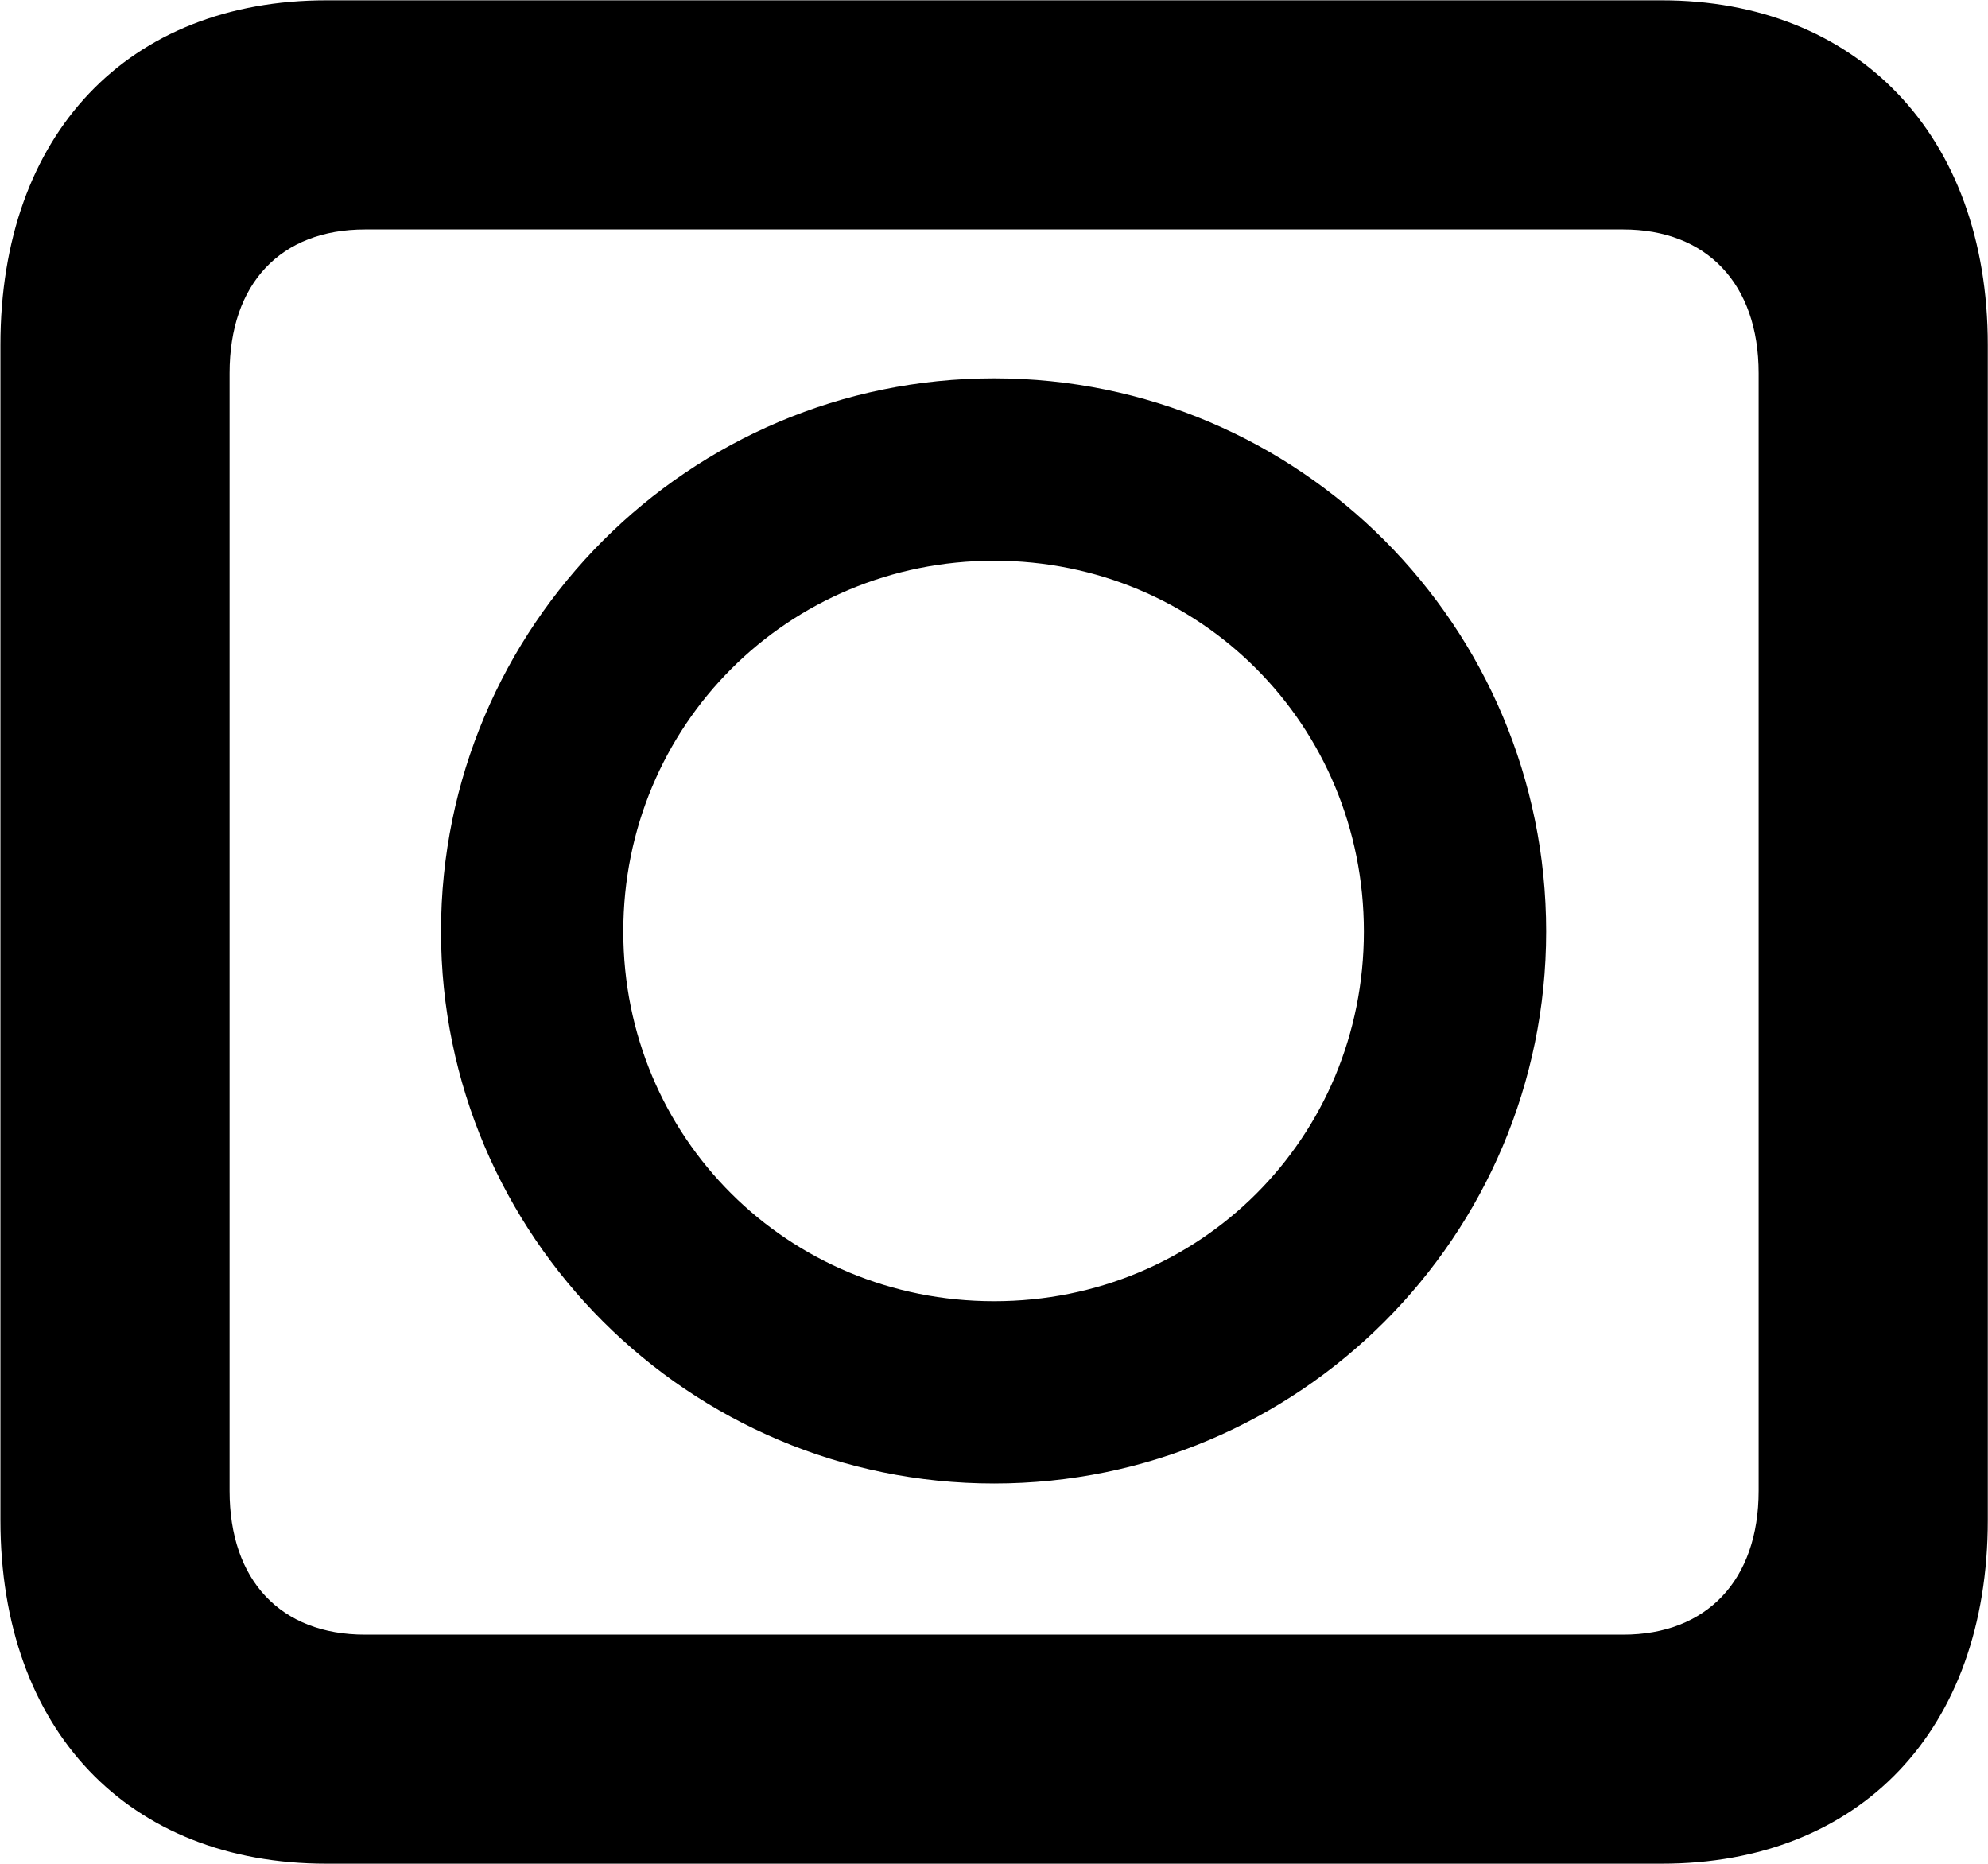 
<svg
    viewBox="0 0 19.086 17.896"
    xmlns="http://www.w3.org/2000/svg"
>
    <path
        fill="inherit"
        d="M0.004 14.592C0.004 16.613 1.234 17.892 3.134 17.892H15.954C17.854 17.892 19.084 16.613 19.084 14.592V3.312C19.084 1.282 17.814 0.003 15.954 0.003H3.134C1.234 0.003 0.004 1.282 0.004 3.312ZM2.204 14.312V3.583C2.204 2.723 2.694 2.203 3.504 2.203H15.584C16.384 2.203 16.884 2.723 16.884 3.583V14.312C16.884 15.172 16.384 15.693 15.584 15.693H3.504C2.694 15.693 2.204 15.172 2.204 14.312ZM9.544 14.242C12.474 14.242 14.844 11.863 14.844 8.943C14.844 6.013 12.474 3.632 9.544 3.632C6.614 3.632 4.234 6.013 4.234 8.943C4.234 11.863 6.614 14.242 9.544 14.242ZM9.544 12.492C7.564 12.492 5.984 10.922 5.984 8.943C5.984 6.963 7.564 5.383 9.544 5.383C11.524 5.383 13.094 6.963 13.094 8.943C13.094 10.922 11.524 12.492 9.544 12.492Z"
        fillRule="evenodd"
        clipRule="evenodd"
    />
</svg>
        